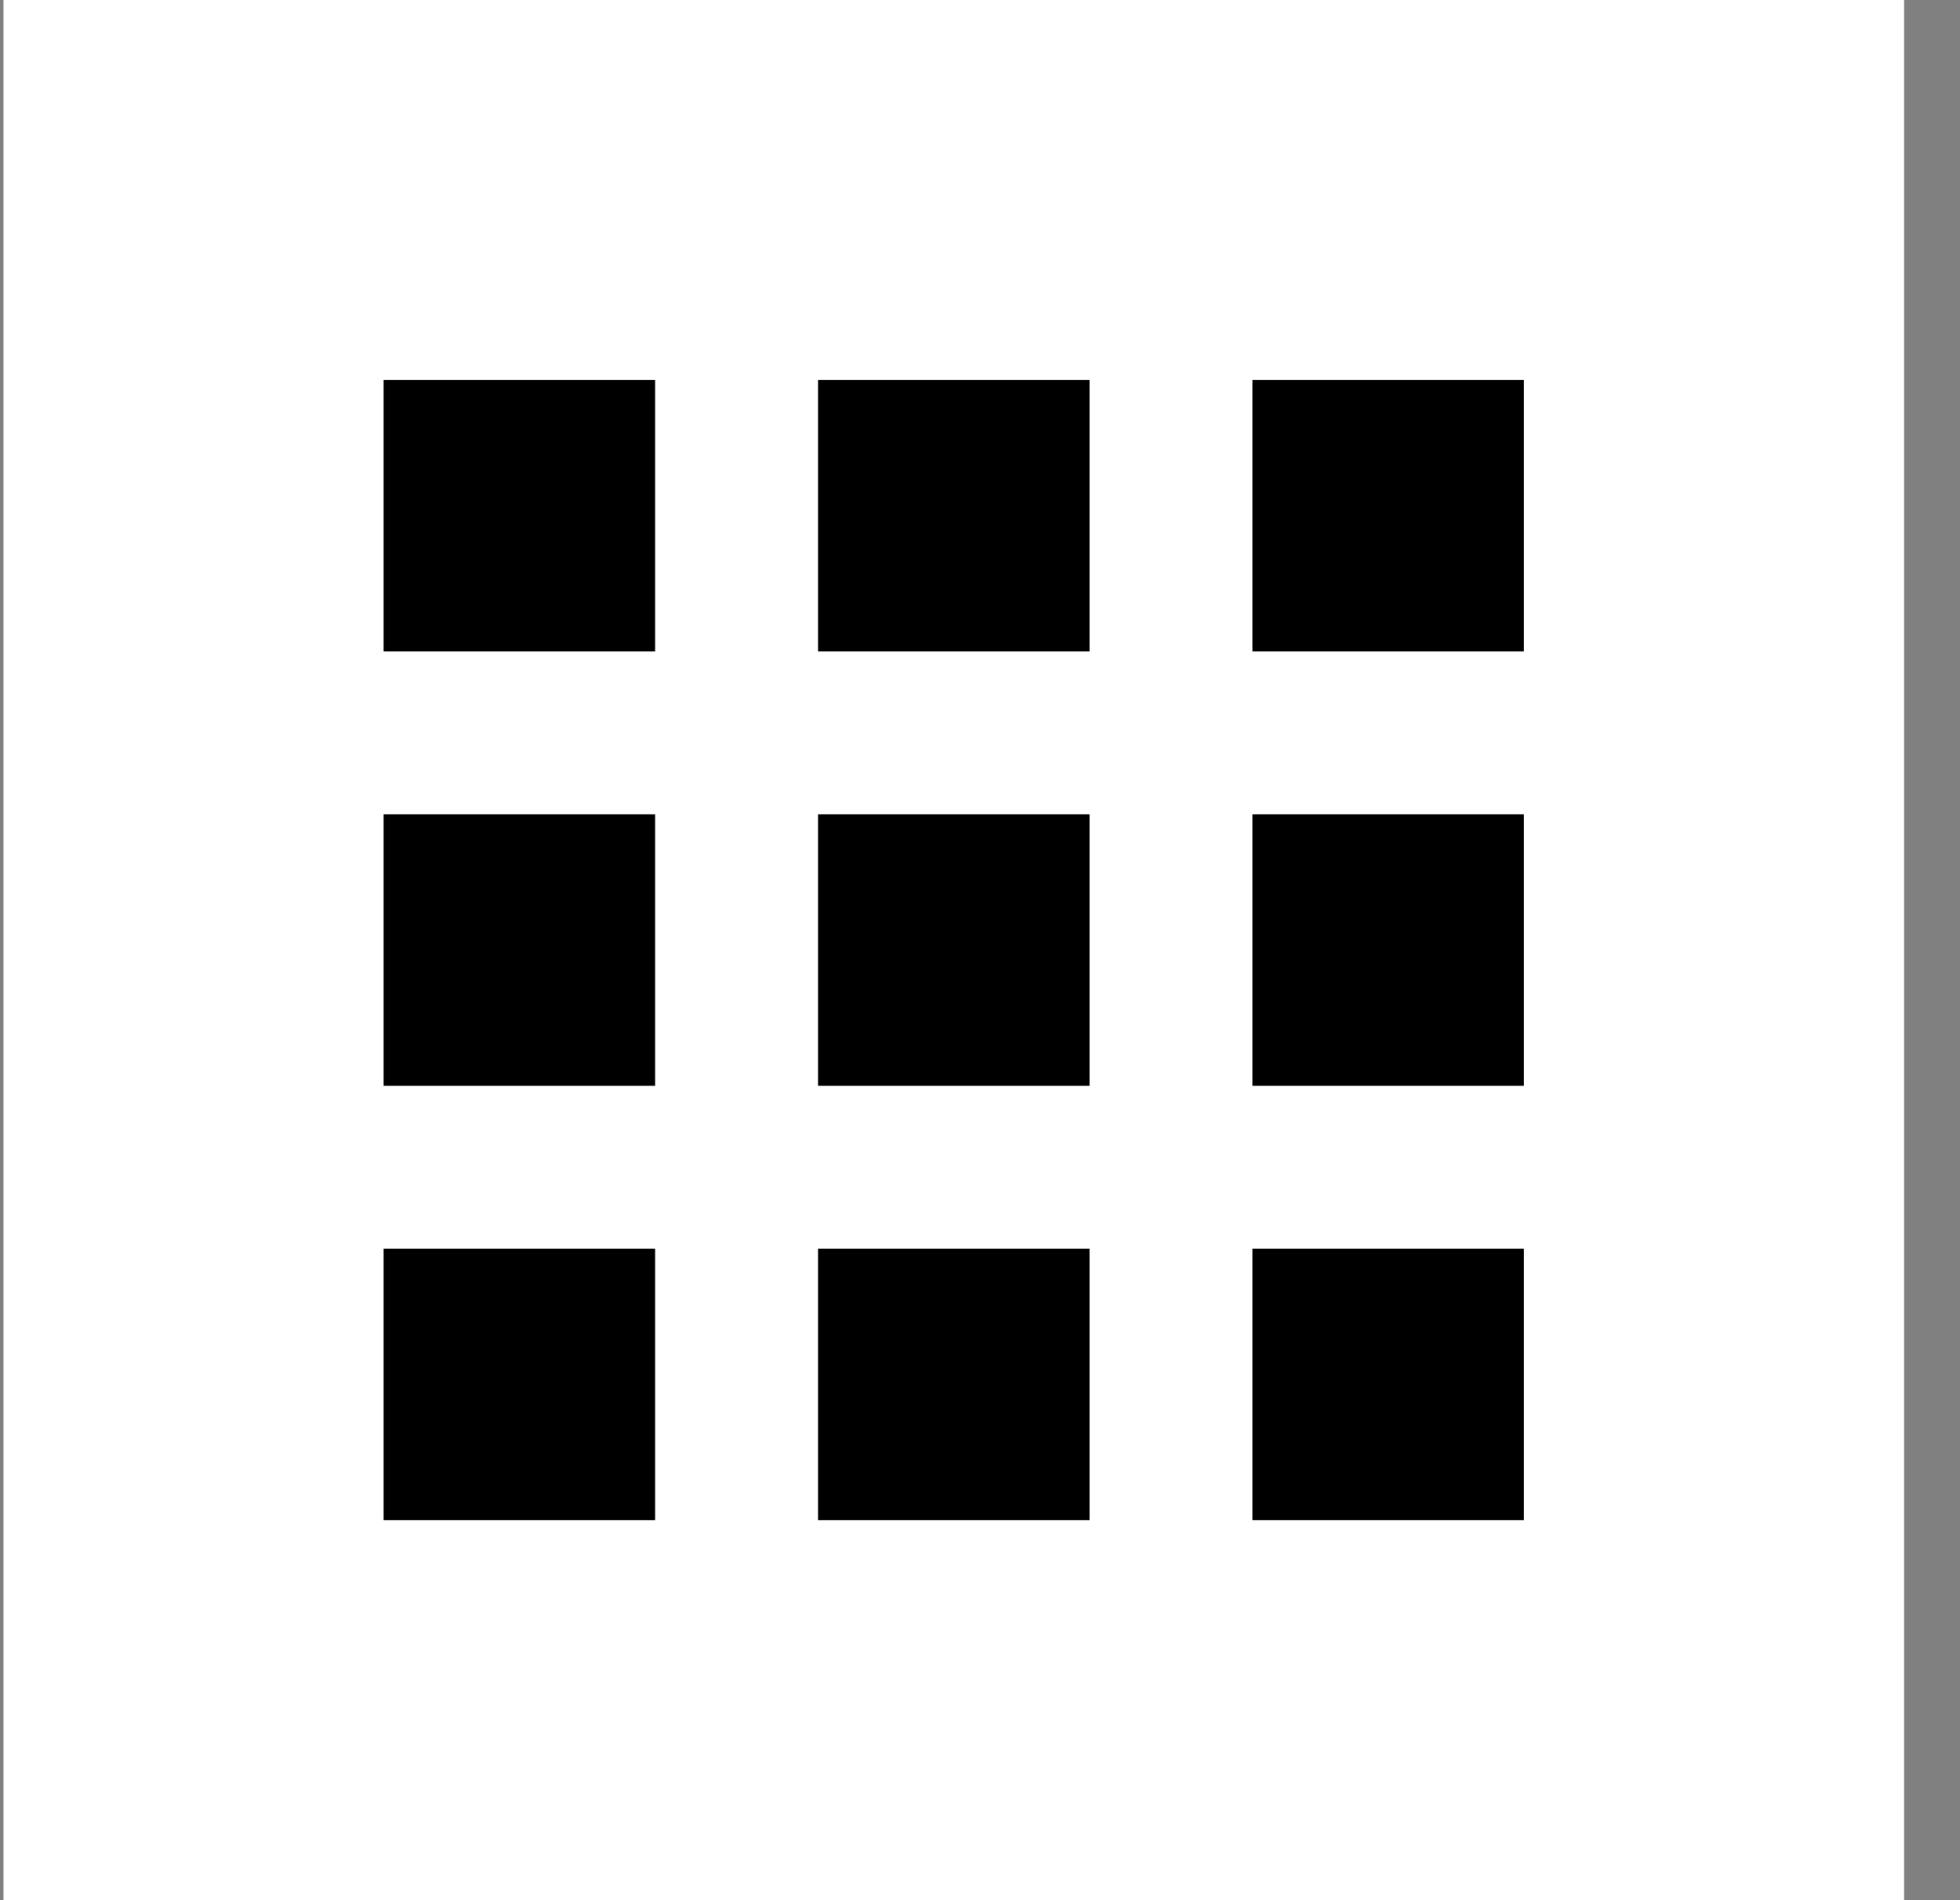 <svg width="33" height="32" fill="none" xmlns="http://www.w3.org/2000/svg"><rect width="100%" height="100%" fill="#808080" stroke="none"/><path fill="#fff" d="M.059 0h32v32h-32z"/><path fill="#000" stroke="#000" d="M6.959 6.9h3.571v3.571H6.959zm0 7.314h3.571v3.571H6.959zm0 7.314h3.571v3.571H6.959zm7.314-7.314h3.571v3.571h-3.571zm0 7.314h3.571v3.571h-3.571zm0-14.628h3.571v3.571h-3.571zm7.314 7.314h3.571v3.571h-3.571zm0 7.314h3.571v3.571h-3.571zm0-14.628h3.571v3.571h-3.571z"/></svg>
